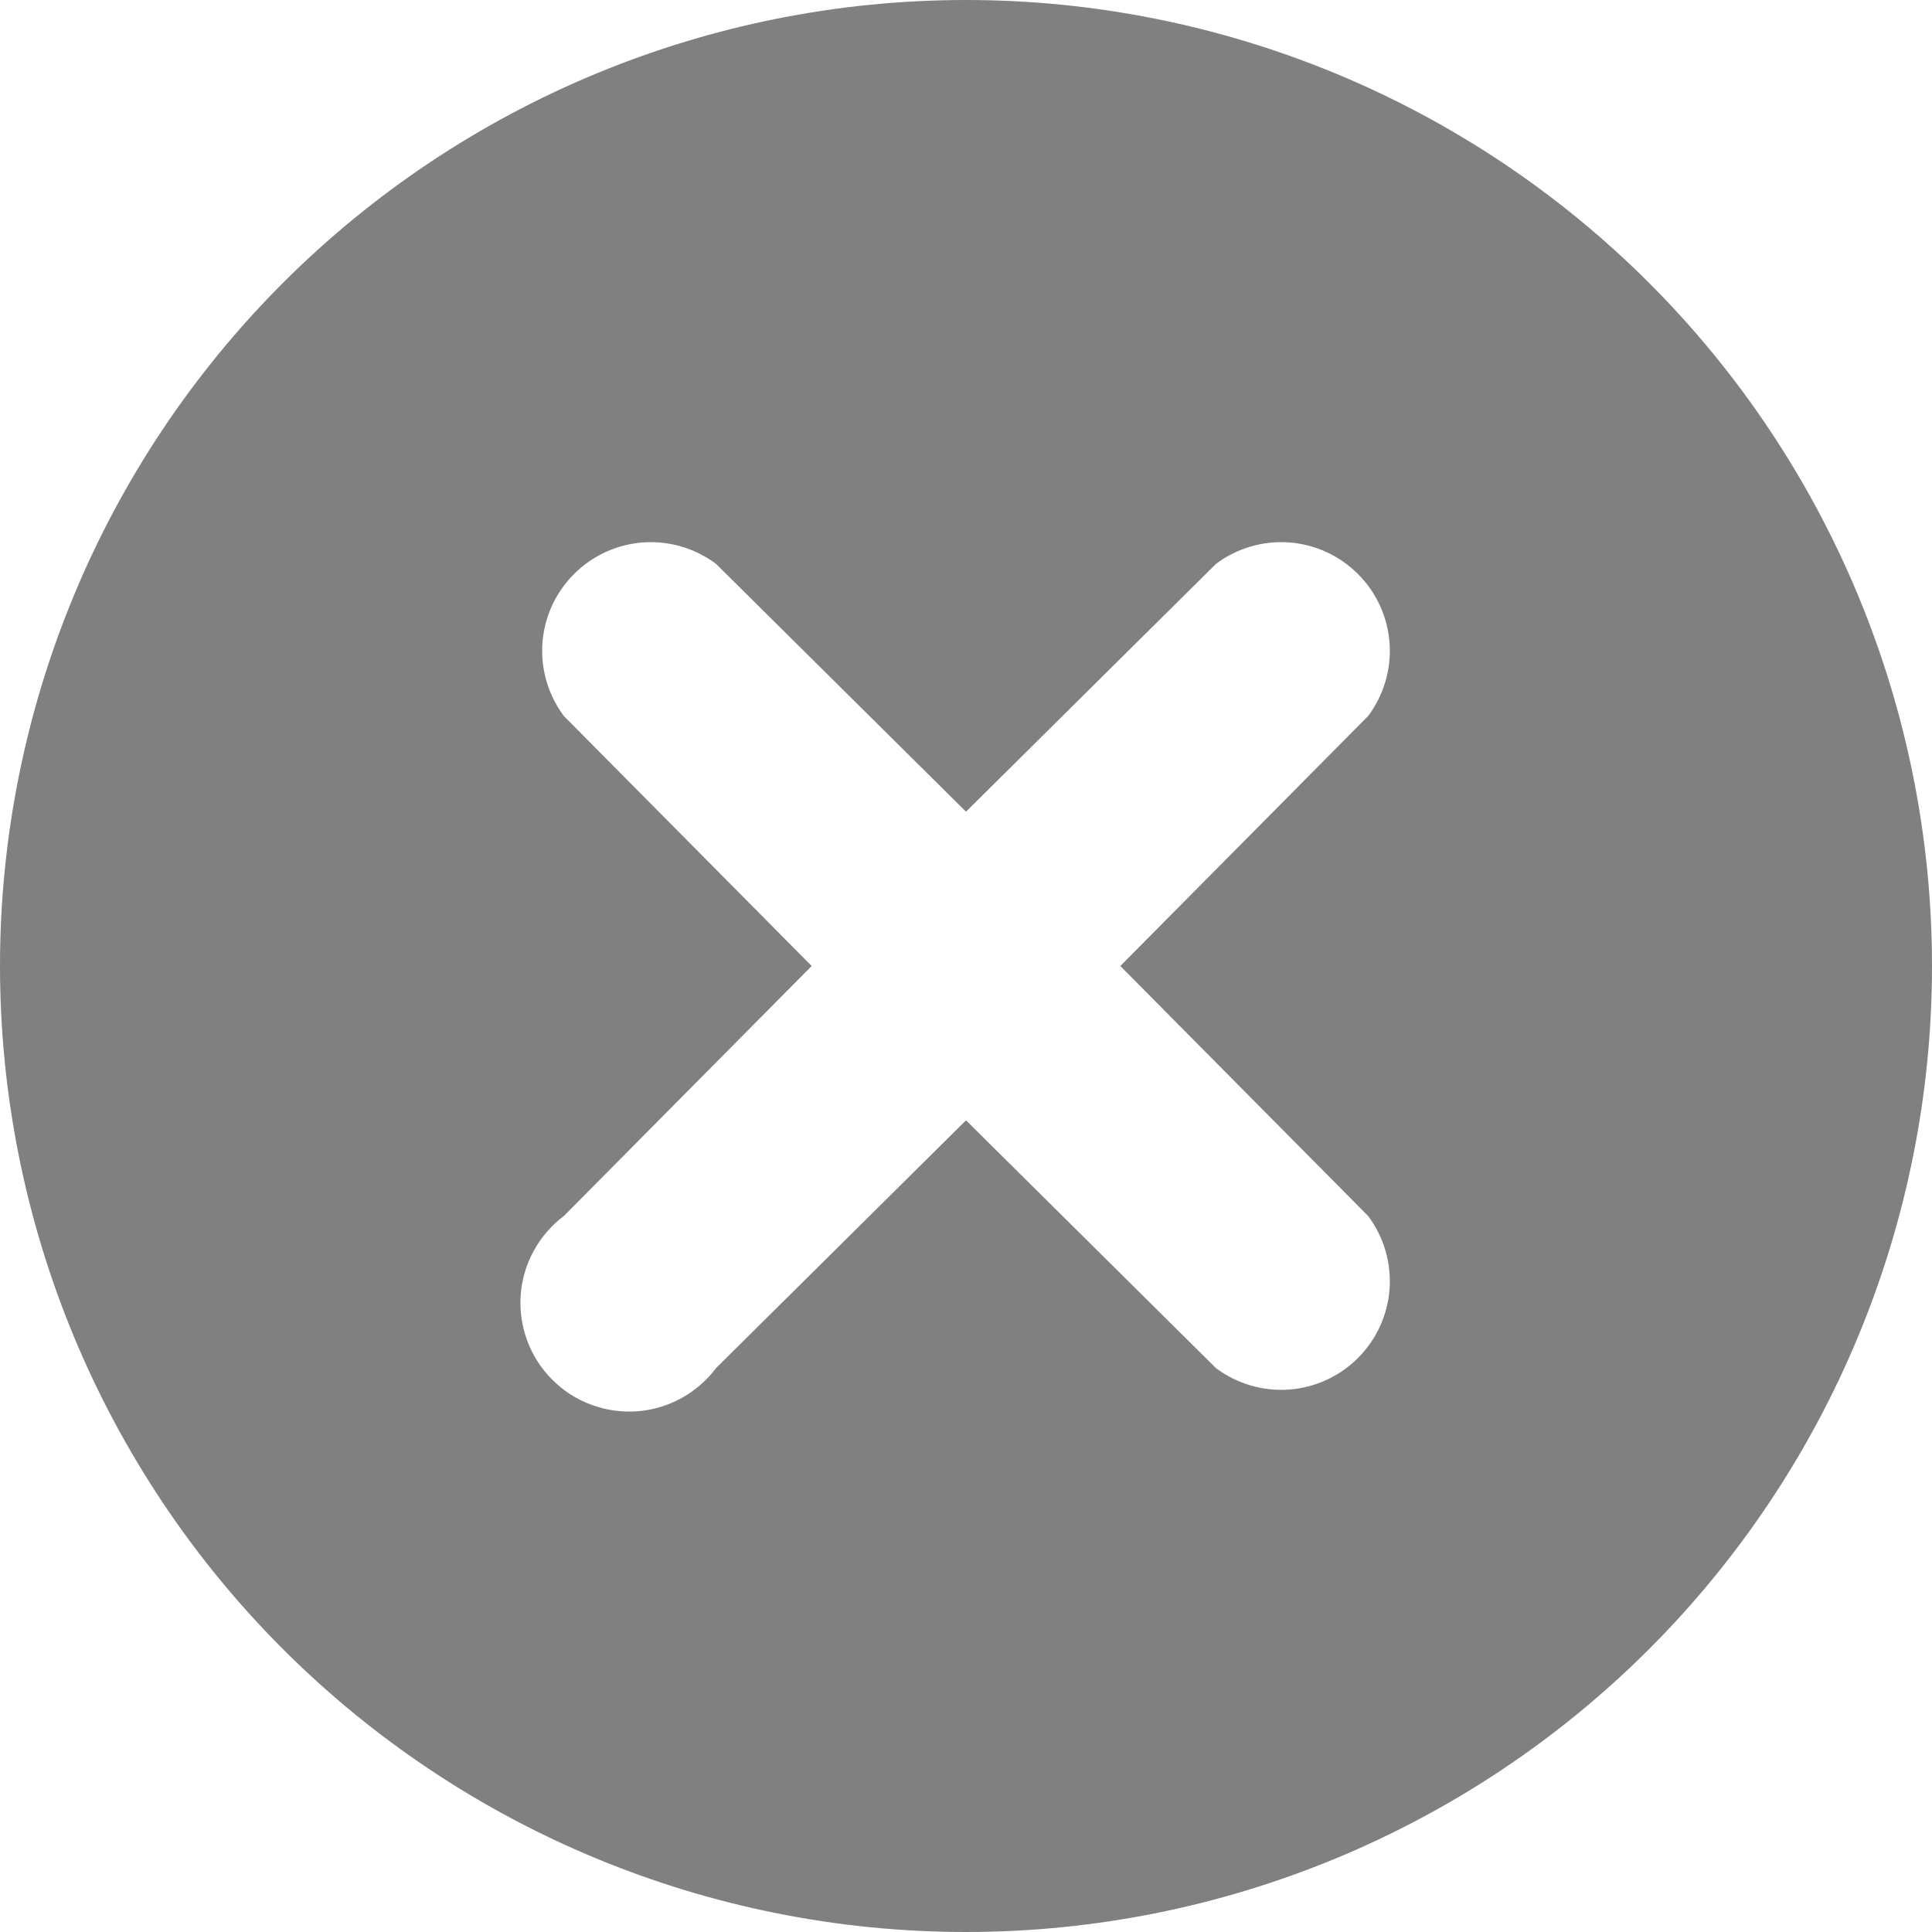 <svg xmlns="http://www.w3.org/2000/svg" width="16" height="16" viewBox="0 0 16 16" fill="#808080">
	<path d="M 16 8C16 10.122 15.157 12.157 13.657 13.657C12.157 15.157 10.122 16 8 16C5.878 16 3.843 15.157 2.343 13.657C0.843 12.157 0 10.122 0 8C0 5.878 0.843 3.843 2.343 2.343C3.843 0.843 5.878 0 8 0C10.122 0 12.157 0.843 13.657 2.343C15.157 3.843 16 5.878 16 8 ZM 11.33 5.93C11.46 5.757 11.523 5.542 11.508 5.326C11.492 5.11 11.4 4.907 11.246 4.754C11.093 4.6 10.89 4.508 10.674 4.492C10.458 4.477 10.243 4.54 10.07 4.67L8 6.722L5.93 4.67C5.757 4.54 5.542 4.477 5.326 4.492C5.11 4.508 4.907 4.6 4.754 4.754C4.6 4.907 4.508 5.11 4.492 5.326C4.477 5.542 4.54 5.757 4.67 5.93L6.722 8L4.67 10.07C4.567 10.147 4.482 10.246 4.42 10.359C4.358 10.472 4.321 10.598 4.312 10.726C4.303 10.855 4.322 10.984 4.367 11.105C4.412 11.226 4.482 11.335 4.574 11.426C4.665 11.518 4.774 11.588 4.895 11.633C5.016 11.678 5.145 11.697 5.274 11.688C5.402 11.679 5.528 11.642 5.641 11.58C5.754 11.518 5.853 11.433 5.93 11.33L8 9.278L10.07 11.33C10.243 11.46 10.458 11.523 10.674 11.508C10.89 11.492 11.093 11.4 11.246 11.246C11.4 11.093 11.492 10.89 11.508 10.674C11.523 10.458 11.46 10.243 11.33 10.07L9.278 8L11.33 5.93 Z" />
</svg>